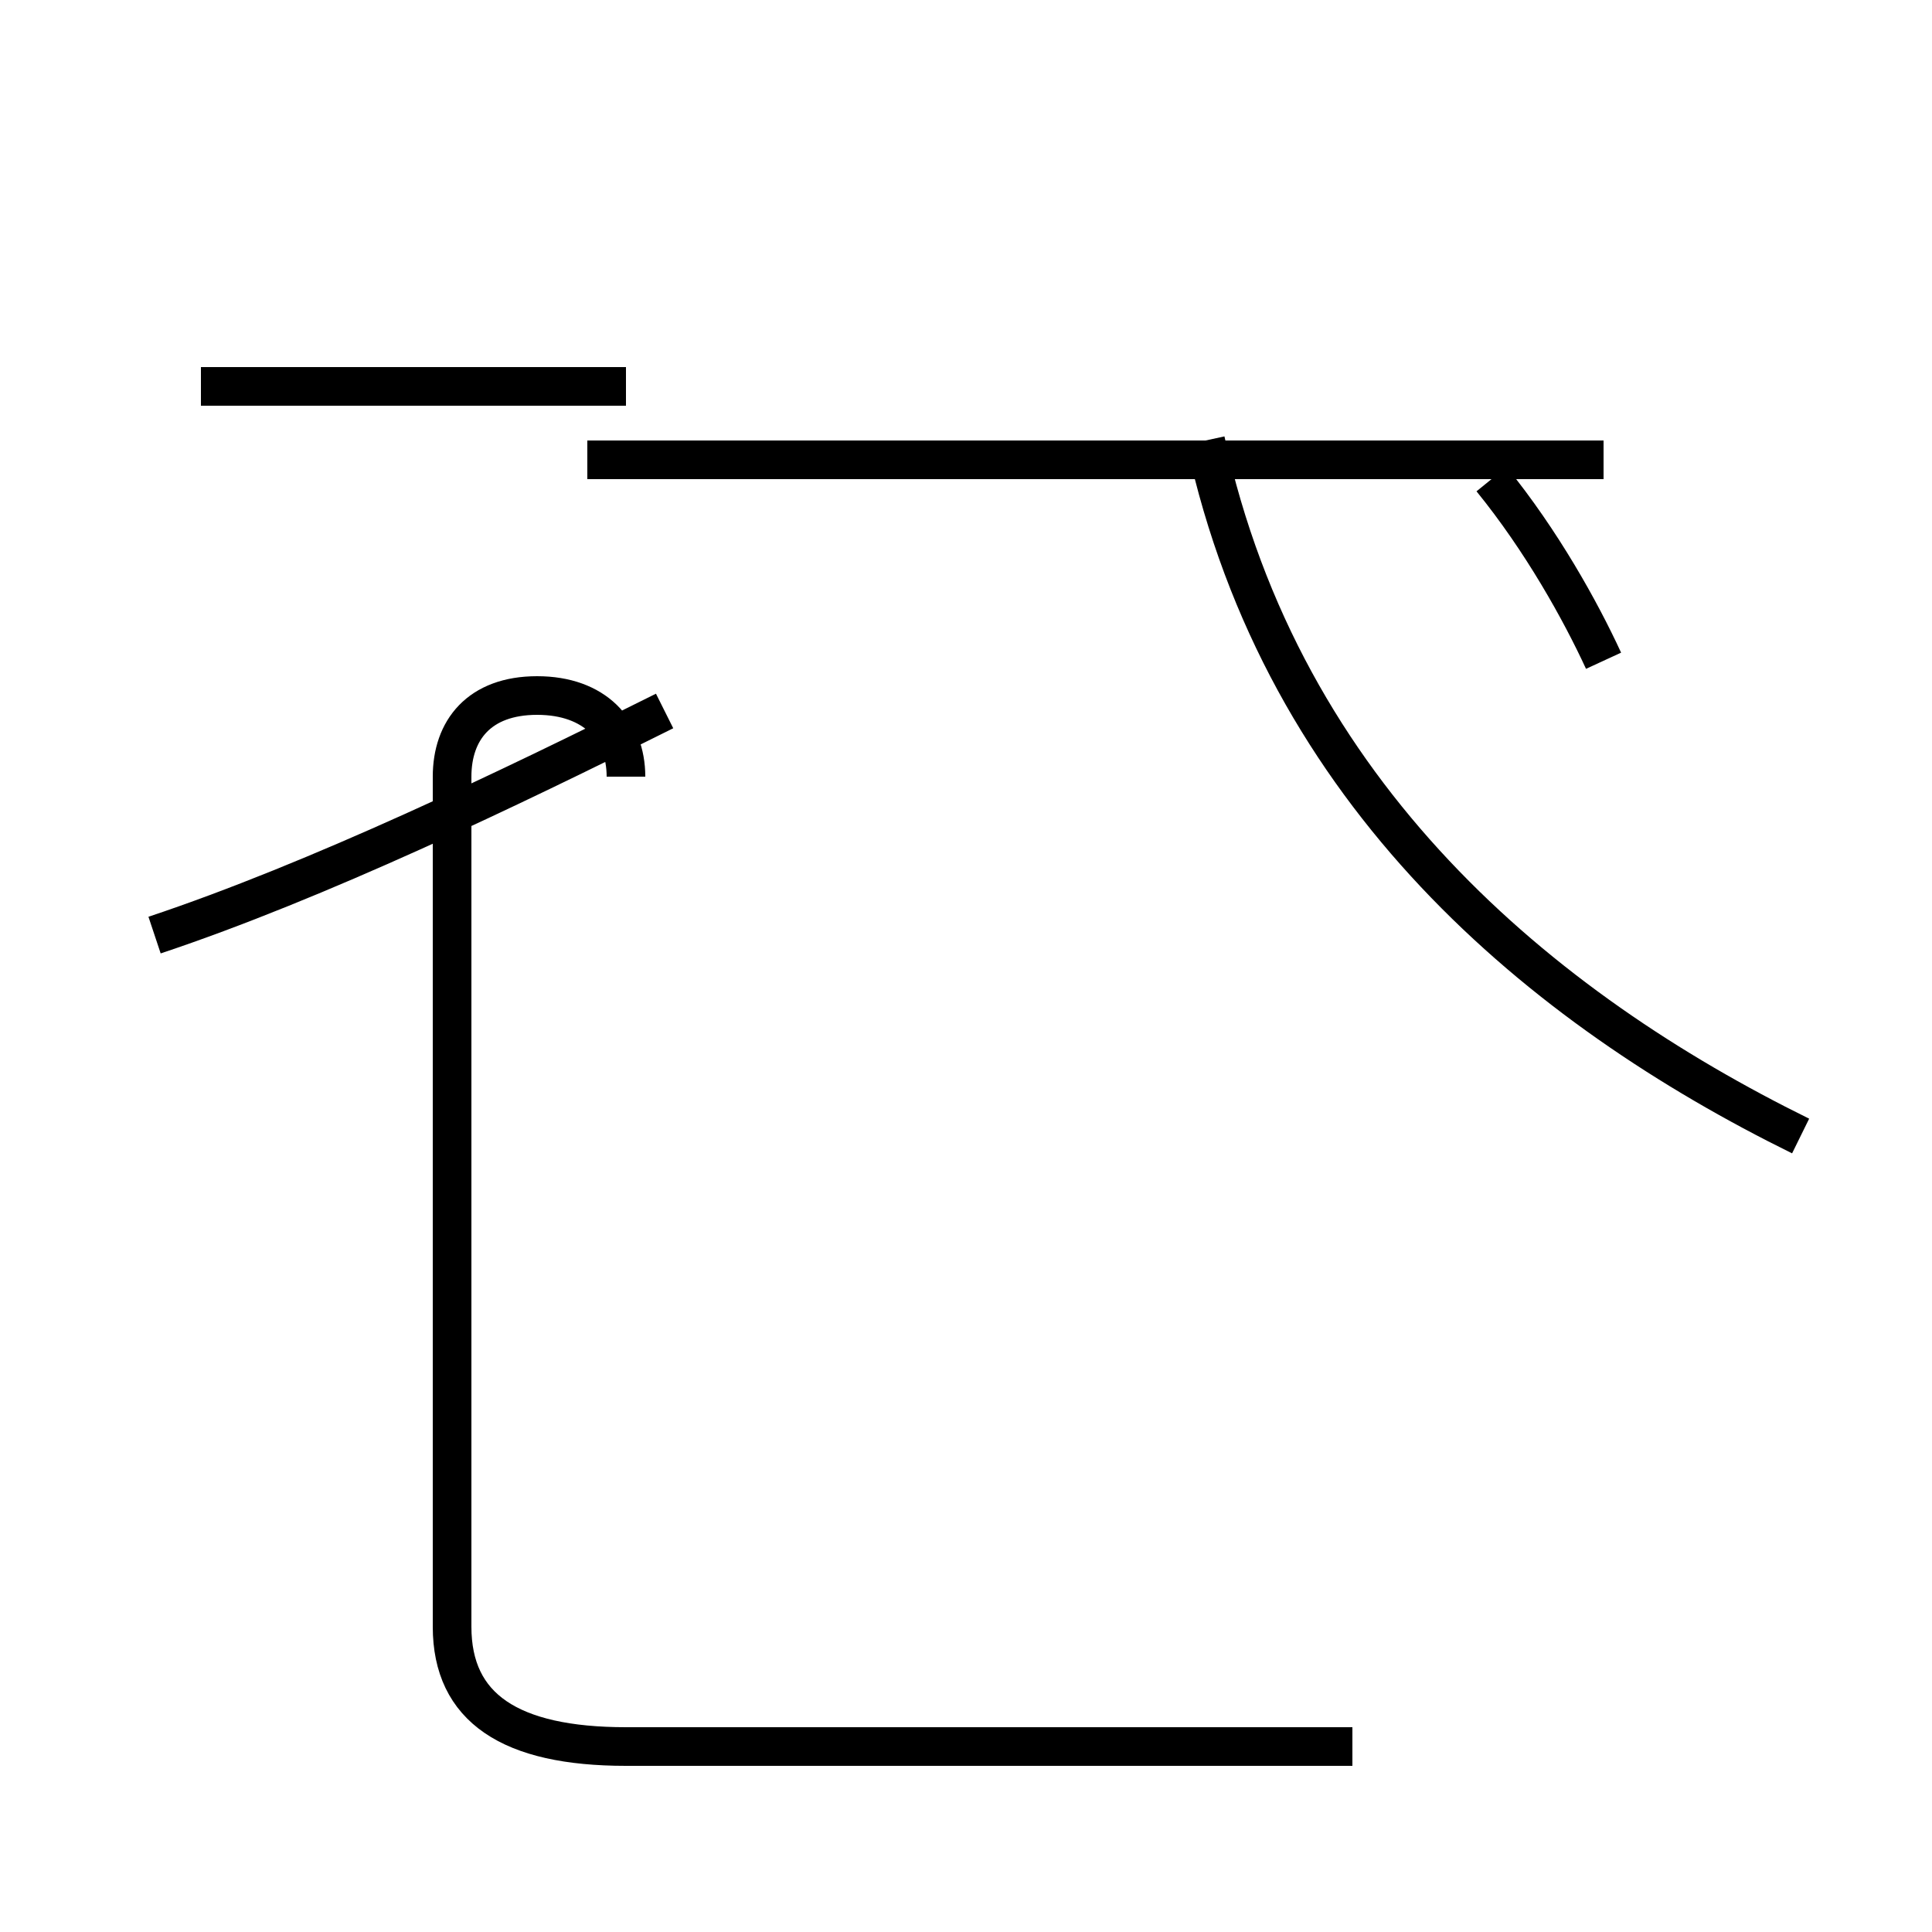 <?xml version='1.0' encoding='utf8'?>
<svg viewBox="0.0 -44.0 50.0 50.0" version="1.1" xmlns="http://www.w3.org/2000/svg">
<rect x="0.0" y="-44.0" width="50.0" height="50.0" fill="#808080" stroke="none"/>
<rect x="-1000" y="-1000" width="2000" height="2000" stroke="white" fill="white"/>
<g style="fill:none; stroke:#000000;  stroke-width:1">
<path d="M 4.0 19.8 C 8.2 21.2 13.2 23.6 17.2 25.6 M 16.2 23.9 C 16.2 25.1 15.4 26.0 13.9 26.0 C 12.4 26.0 11.7 25.1 11.7 23.9 L 11.7 1.9 C 11.7 -0.2 13.2 -1.2 16.2 -1.2 L 35.0 -1.2 M 16.2 34.0 L 5.2 34.0 M 41.5 26.9 C 40.9 28.2 39.9 30.0 38.6 31.6 M 41.5 32.1 L 15.2 32.1 M 46.6 14.6 C 39.9 17.9 33.2 23.4 31.2 32.6 " transform="scale(1, -1)" />
</g>
</svg>